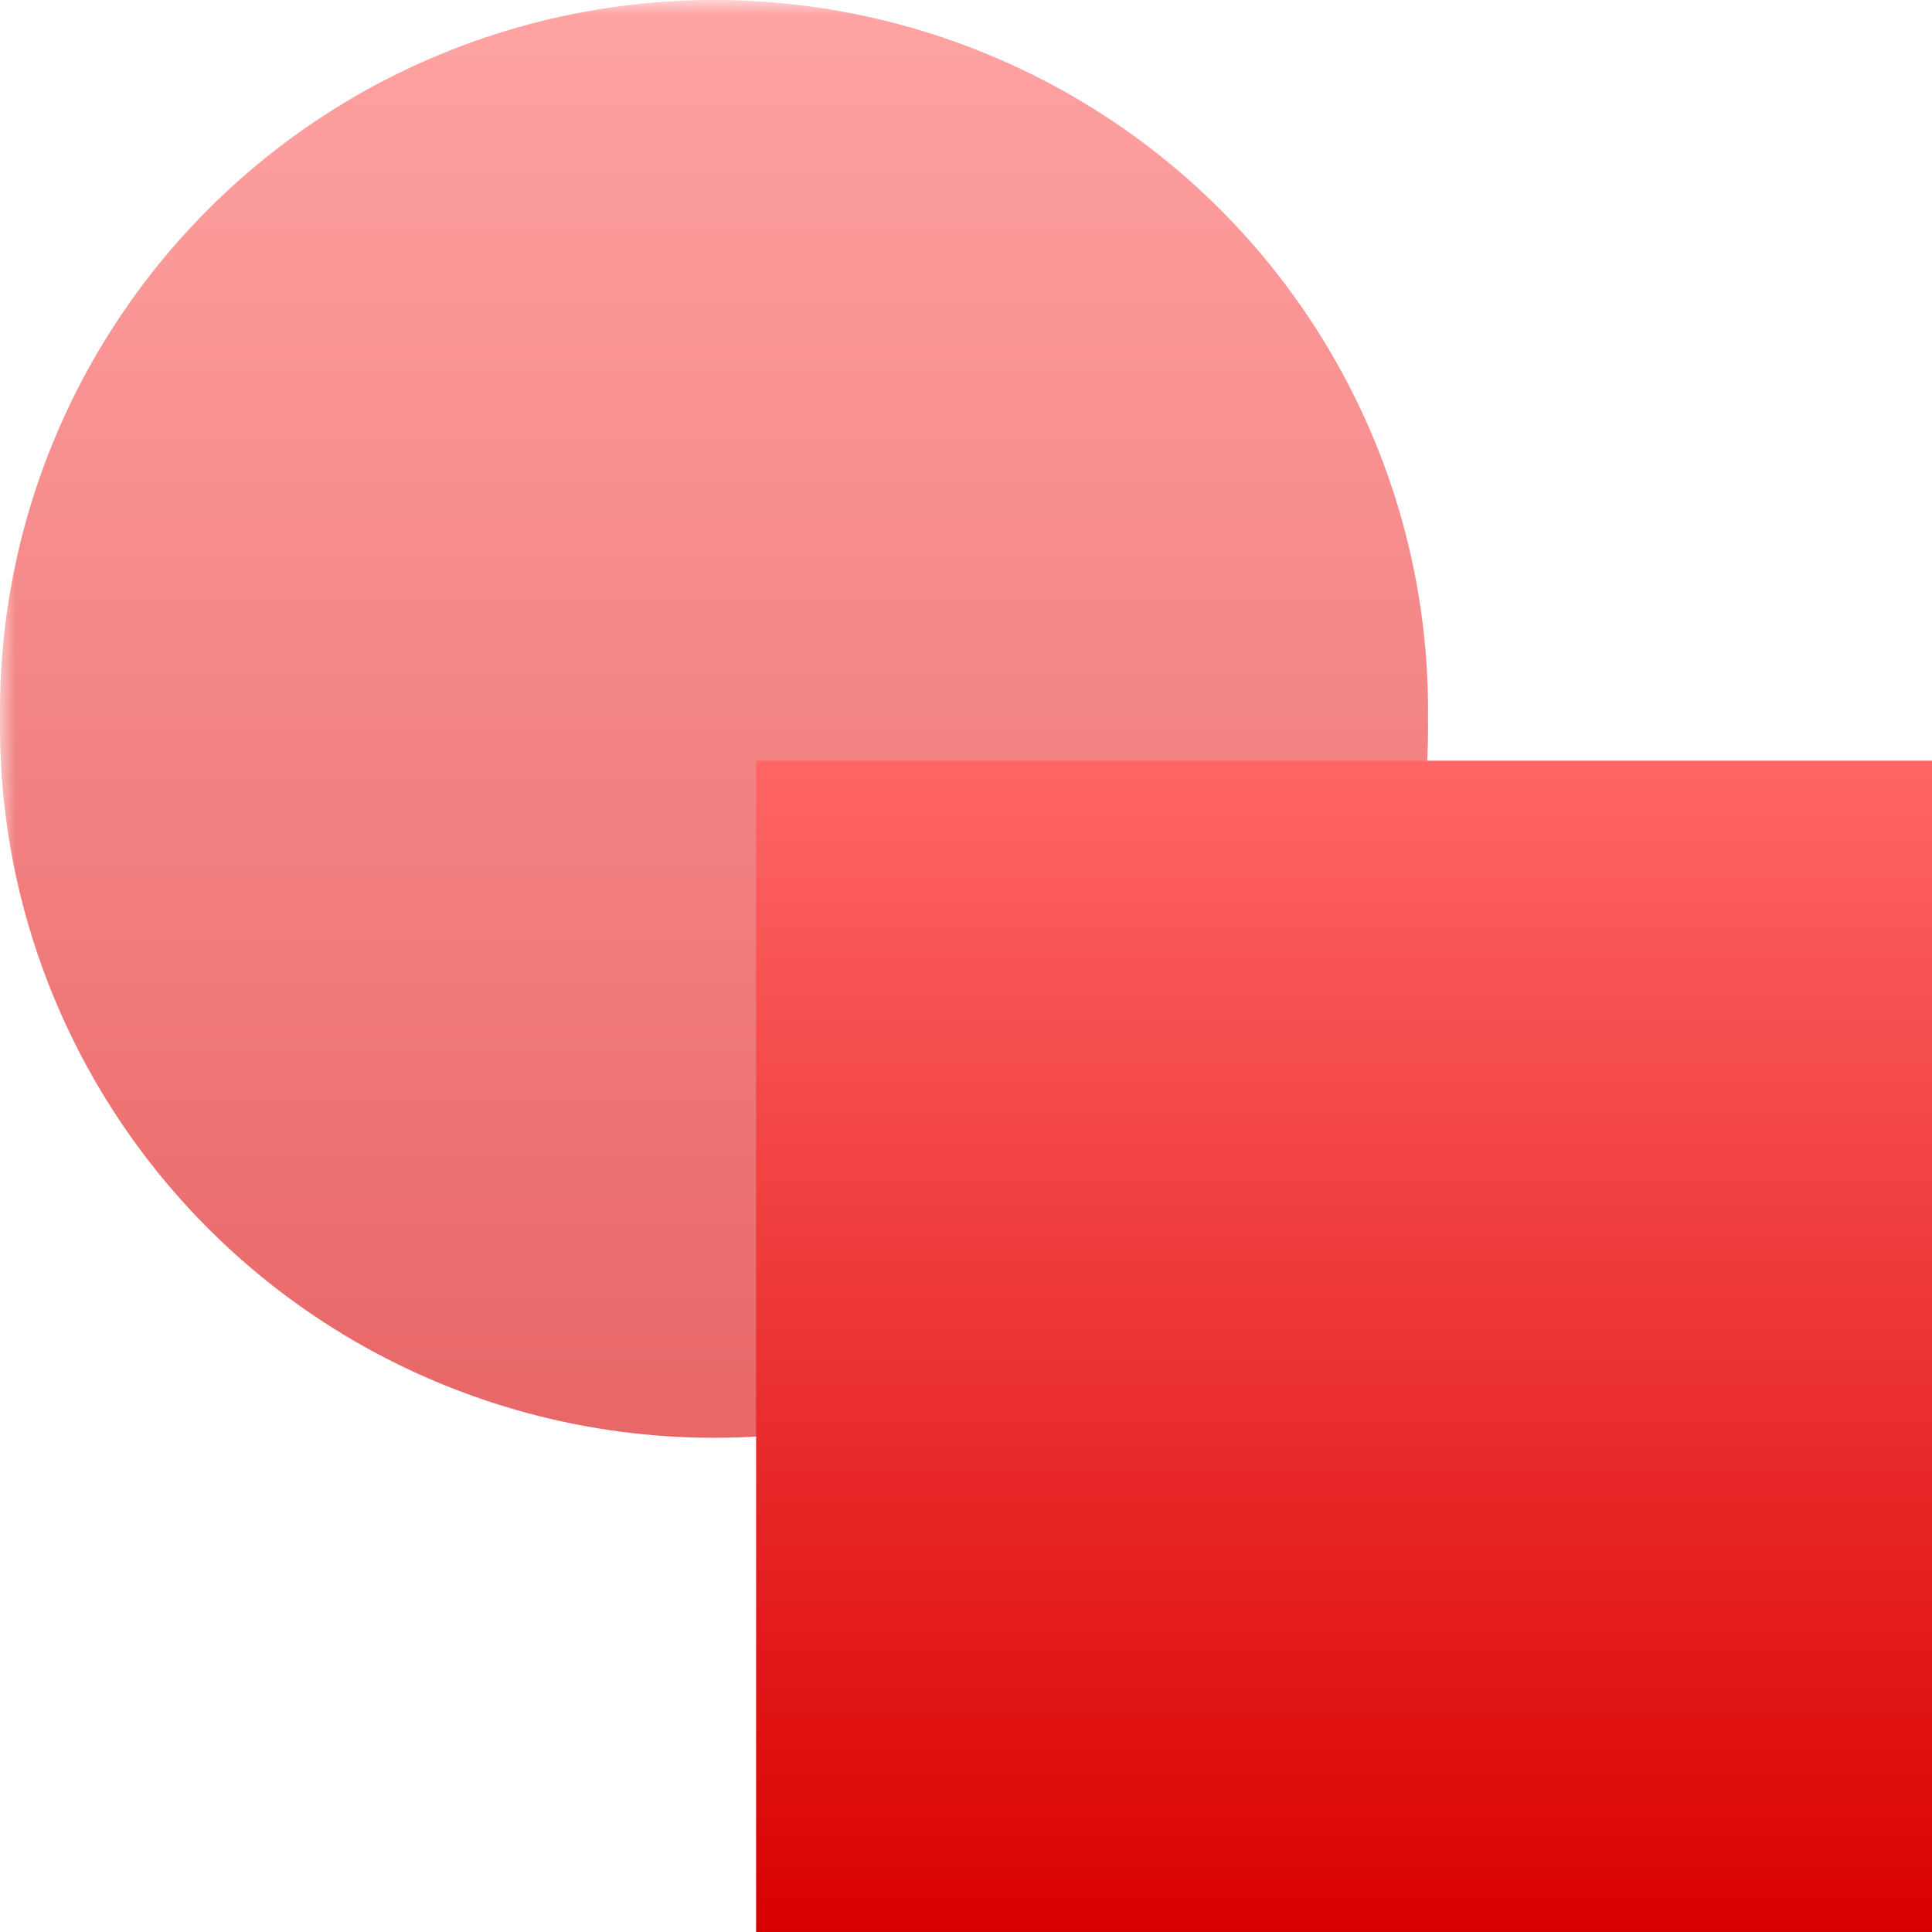 <svg xmlns="http://www.w3.org/2000/svg" xmlns:xlink="http://www.w3.org/1999/xlink" width="64" height="64" viewBox="0 0 64 64" version="1.1">
<defs>
<filter id="alpha" filterUnits="objectBoundingBox" x="0%" y="0%" width="100%" height="100%">
  <feColorMatrix type="matrix" in="SourceGraphic" values="0 0 0 0 1 0 0 0 0 1 0 0 0 0 1 0 0 0 1 0"/>
</filter>
<mask id="mask0">
  <g filter="url(#alpha)">
<rect x="0" y="0" width="64" height="64" style="fill:rgb(0%,0%,0%);fill-opacity:0.6;stroke:none;"/>
  </g>
</mask>
<linearGradient id="linear0" gradientUnits="userSpaceOnUse" x1="0" y1="0" x2="0" y2="1" gradientTransform="matrix(47.305,0,0,47.629,0,0)">
<stop offset="0" style="stop-color:#ff6666;stop-opacity:1;"/>
<stop offset="1" style="stop-color:#d90000;stop-opacity:1;"/>
</linearGradient>
<clipPath id="clip1">
  <rect x="0" y="0" width="64" height="64"/>
</clipPath>
<g id="surface5" clip-path="url(#clip1)">
<path style=" stroke:none;fill-rule:nonzero;fill:url(#linear0);" d="M 47.305 23.812 C 47.402 32.293 42.914 40.16 35.555 44.43 C 31.938 46.523 27.832 47.629 23.652 47.629 C 19.473 47.629 15.367 46.523 11.75 44.43 C 4.402 40.164 -0.086 32.289 0 23.812 C -0.086 15.336 4.402 7.469 11.75 3.199 C 15.367 1.105 19.473 0 23.652 0 C 27.832 0 31.938 1.105 35.555 3.199 C 42.914 7.465 47.402 15.336 47.305 23.812 Z M 47.305 23.812 "/>
</g>
<linearGradient id="linear1" gradientUnits="userSpaceOnUse" x1="0" y1="0" x2="0" y2="1" gradientTransform="matrix(38.953,0,0,38.801,25.047,25.199)">
<stop offset="0" style="stop-color:#ff6666;stop-opacity:1;"/>
<stop offset="1" style="stop-color:#d90000;stop-opacity:1;"/>
</linearGradient>
</defs>
<g id="surface1">
<use xlink:href="#surface5" mask="url(#mask0)"/>
<path style=" stroke:none;fill-rule:nonzero;fill:url(#linear1);" d="M 25.047 25.199 L 64 25.199 L 64 64 L 25.047 64 "/>
</g>
</svg>
